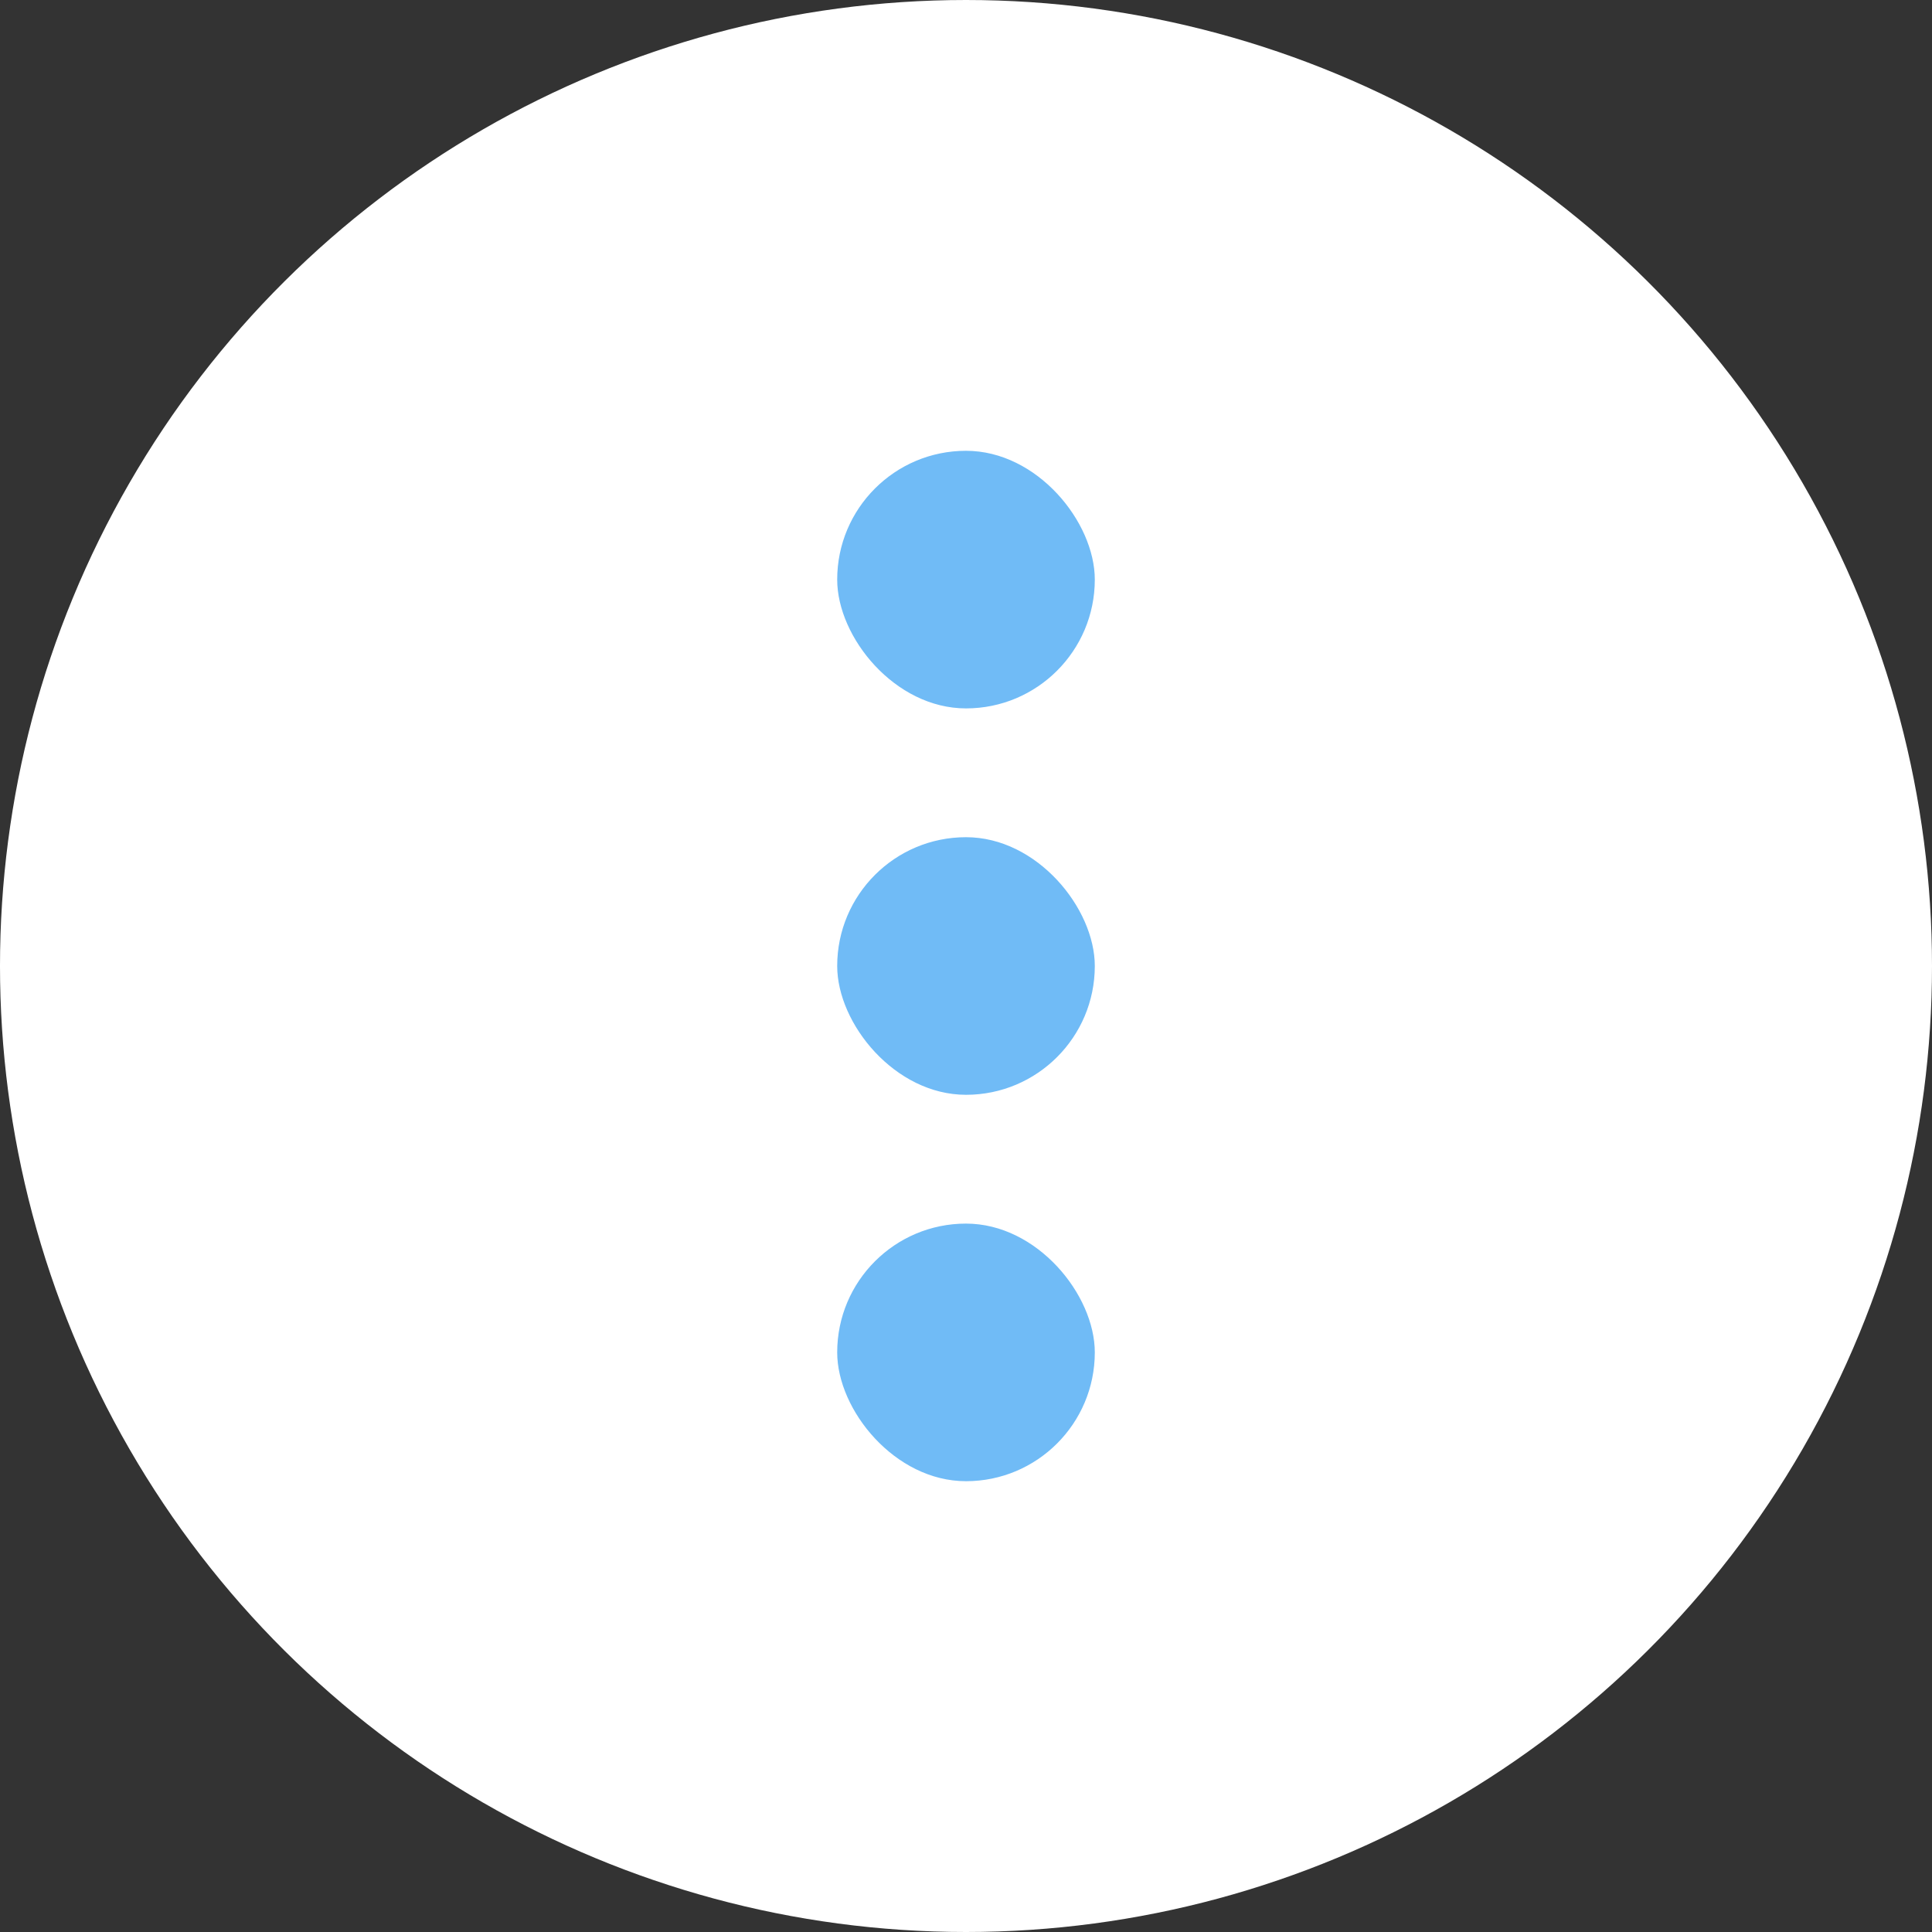<svg width="30" height="30" viewBox="0 0 30 30" fill="none" xmlns="http://www.w3.org/2000/svg">
<rect x="0" y="0" width="30" height="30" fill="#333333" stroke="none"/>
<circle cx="15" cy="15" r="15" transform="rotate(90 15 15)" fill="white"/>
<rect x="17" y="23" width="4" height="4" rx="2" transform="rotate(180 17 23)" fill="#70BBF6"/>
<rect x="17" y="17" width="4" height="4" rx="2" transform="rotate(180 17 17)" fill="#70BBF6"/>
<rect x="17" y="11" width="4" height="4" rx="2" transform="rotate(180 17 11)" fill="#70BBF6"/>
</svg>
